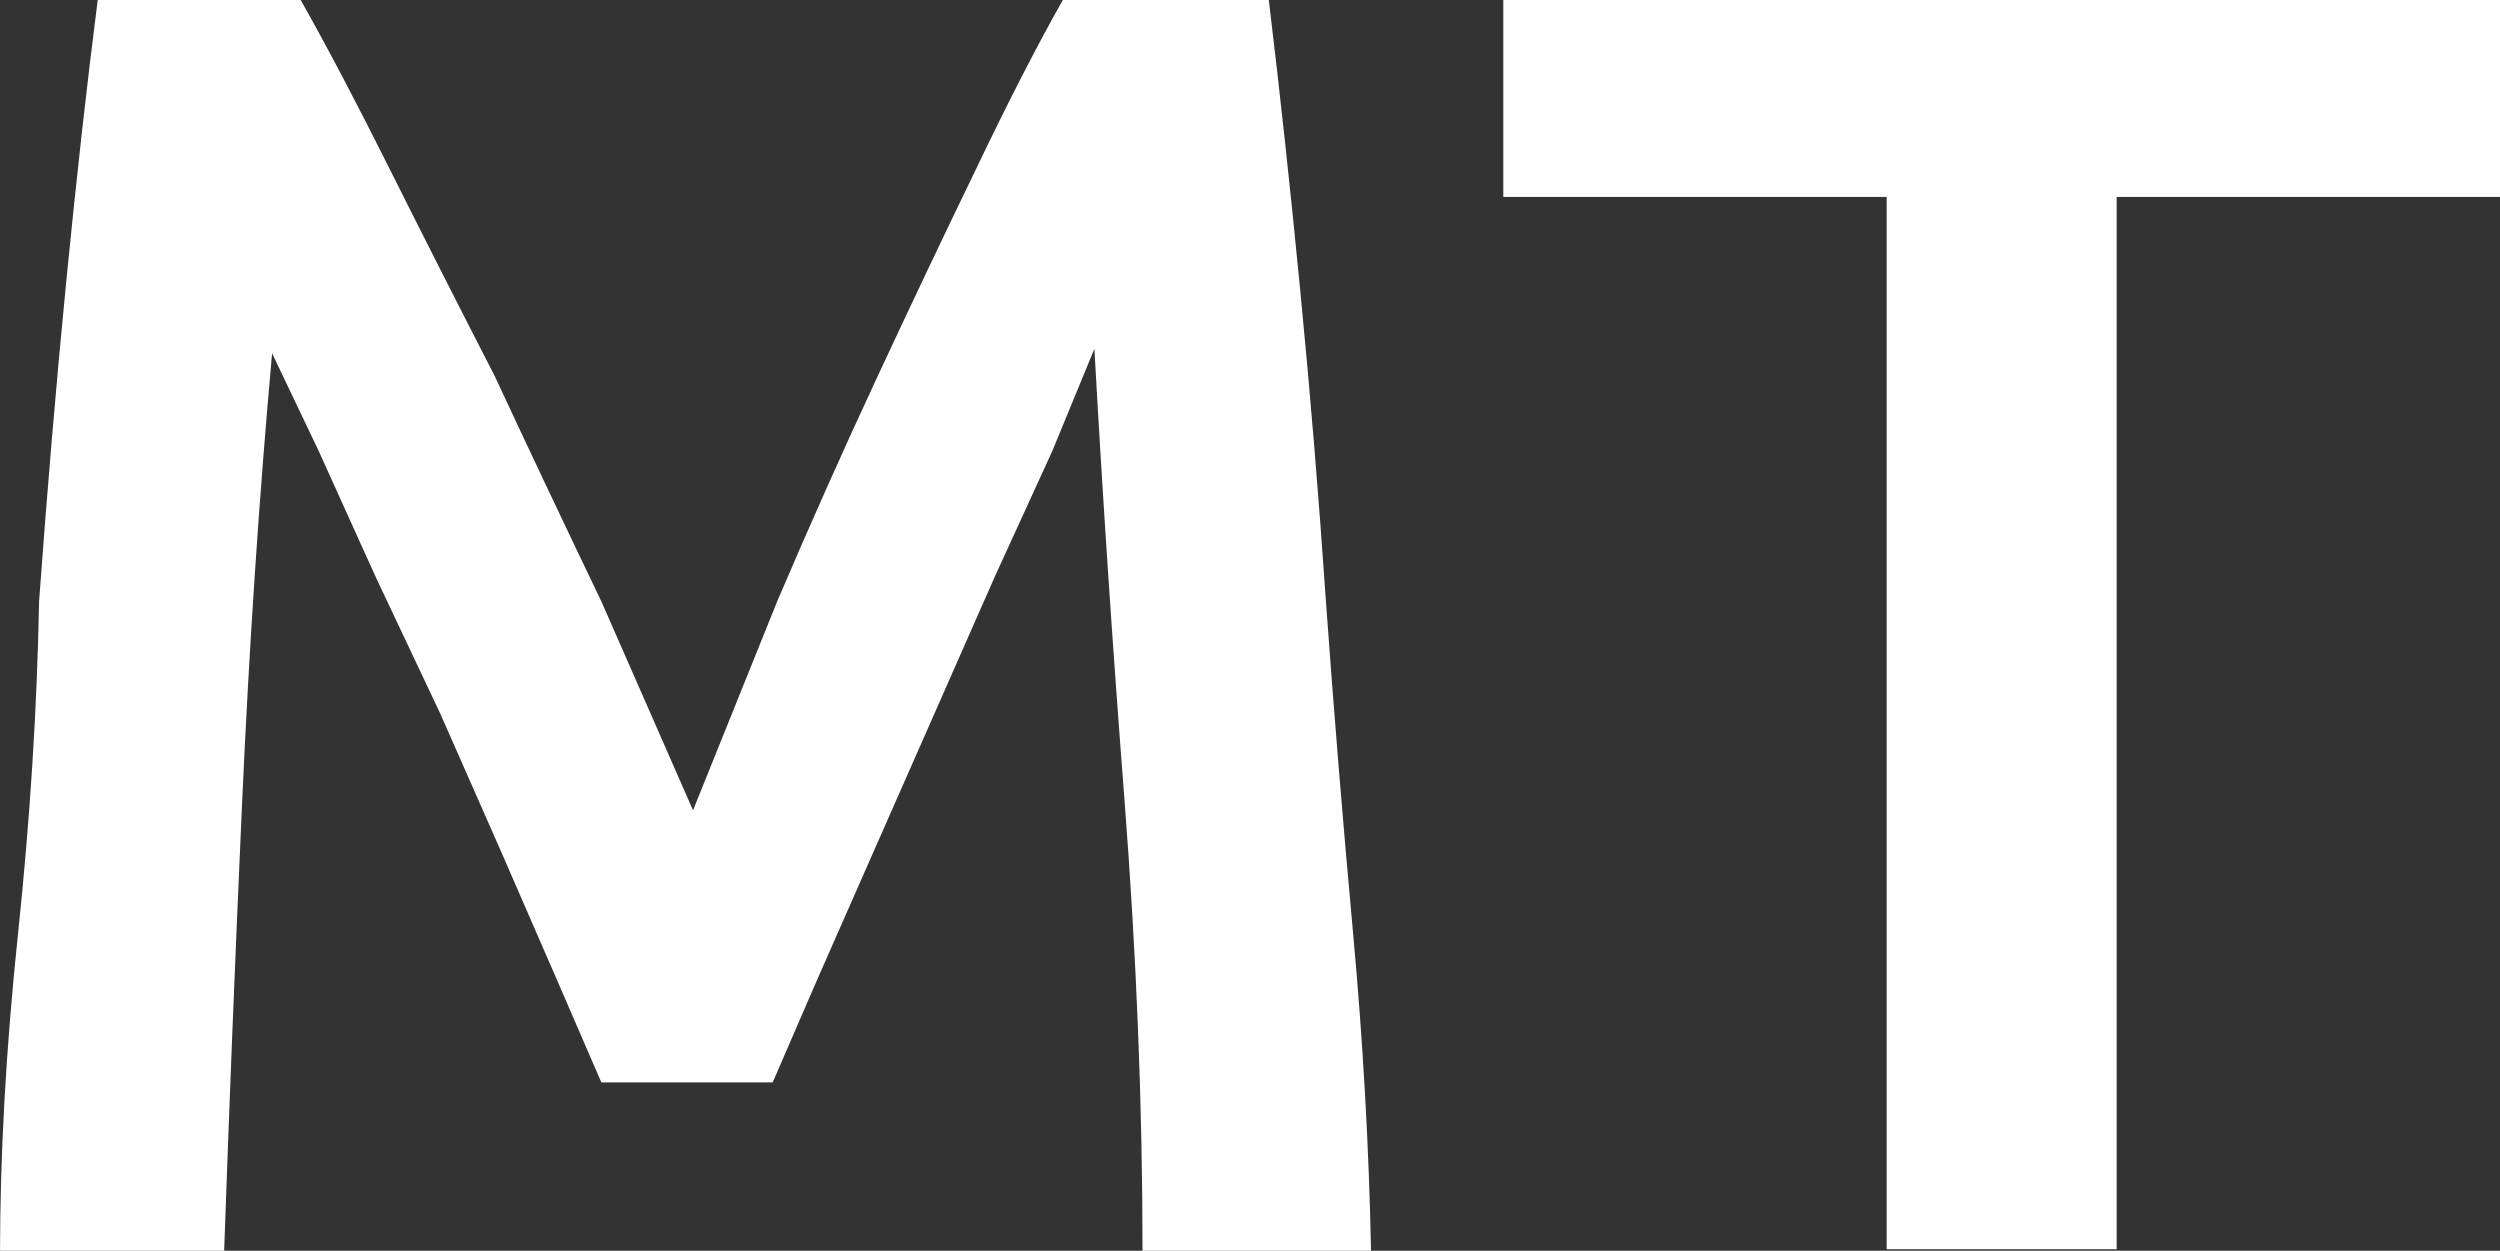 <svg id="Слой_1" data-name="Слой 1" xmlns="http://www.w3.org/2000/svg" width="16.63" height="8.32" viewBox="0 0 16.63 8.32">
  <rect x="0" y="0" width="16.63" height="8.32" fill="#333333" stroke="none"/>
  <defs>
    <style>
      .cls-1 {
        fill: #fff;
      }
    </style>
  </defs>
  <title>mt</title>
  <g>
    <path class="cls-1" d="M2,0q.26.46.59,1.12T3.29,2.5Q3.63,3.23,4,4l.61,1.39L5.17,4q.32-.75.66-1.48t.66-1.39Q6.81.46,7.07,0H8.44q.11.91.21,1.94T8.82,4Q8.9,5.11,9,6.2t.12,2.12H7.6q0-1.45-.12-3t-.2-3L7,3l-.38.83-.41.93-.41.93-.37.84-.29.67H4l-.29-.67-.37-.85-.41-.93L2.5,3.84,2.12,3l-.31-.65q-.13,1.44-.2,3t-.12,3H0q0-1,.12-2.14T.26,4Q.34,2.9.44,1.88T.65,0Z"/>
    <path class="cls-1" d="M16.63,0V1.31H14.08v7H12.55v-7H10V0Z"/>
  </g>
</svg>
